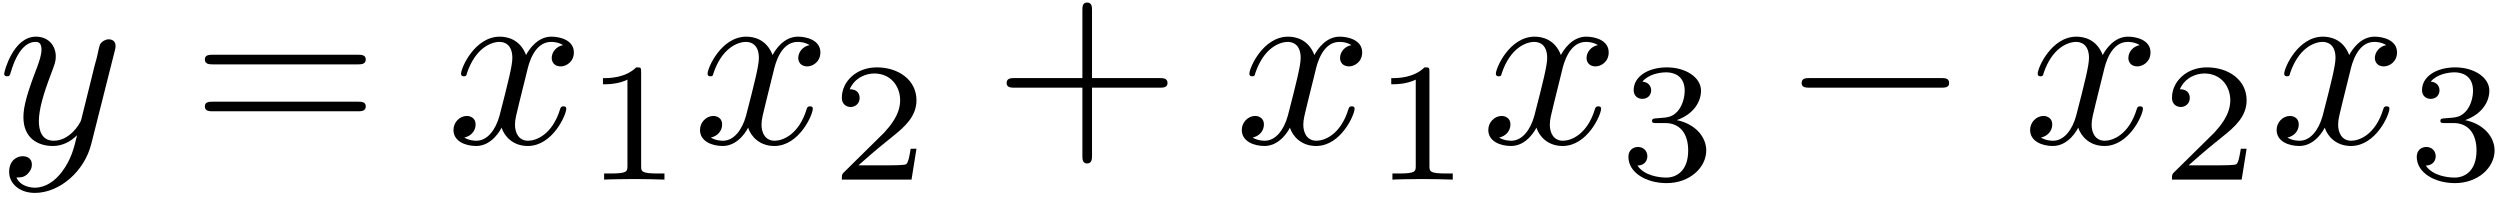 <?xml version="1.0" encoding="UTF-8"?>
<svg xmlns="http://www.w3.org/2000/svg" xmlns:xlink="http://www.w3.org/1999/xlink" width="134pt" height="11pt" viewBox="0 0 134 11" version="1.1"><!--latexit:AAAFU3jabVRbbBRVGP7PnAXa0nanLeVSCkztokABe1NARLulLpbSBTq77fbGenb2
7Hbo7Mw6cxa71OIxqT6p8cHLg4na7YNiCBo1Rkl4MCFovCBum4bEGGI0SgxRw5OJ
D3r24lIN52Qy3///5//P919mIklDd1hr6yKSsGvFylUVIc8paju6ZQ57iK1N6EIK
eJiVDHmsyEmqMacW0LNvhmW3X+2jaRr1Fg99W1YesC2LcfSu3LS6cuvd92zbvqNl
567d99734AGv70i/Ghgbj8QmjWRq6smZoMdMGcZCVbVbbvAM+dXdkzTtjIh38ZJB
j2YQxzlbU1u3pn7tuvUbuMQxd/EVfCVfxct4Oa84u7Fx0+YtStNdzXw1r+TV3M1r
eAPfyDfxzVwJRYhDDd2kQc0yLDuQsKI0yHRm0FDSpiQRMeh4gsRNPaZrhIl0A1HC
qEgrQrTJuG2lzOjBnOOIY6VsjQboFGuG4lpobXO3d3QG/erAoe4xv5o/qCaJRn2t
itggI16VvX/P3n0jhTRMkqChAqTOUNEh88D+f2HIrx7N5y27su6HHu4aFoVwmK2b
cS4fE4G6D+br3Z9iRPBW85b57p5HhF9BKAVYOOR+tPdwX8kg2HmZQJEUow6v5Rt4
XVjOjkUtLZWgJstTGm1rTbLxaWIzXTPoTMVYyqEimUkSp6MC5sg749P5Ms4oW4Um
qsQsWzwmU/La5R7TJOE46UREnEwQNuH835ZT3sk2mmKxvePTupkUTE2tcFEsZSjM
Ulg6SZWobov8jLQARLN1wVXRJohNNCbGtSI3Sf5jA3NH+Zq547yerx/0qz5BcDE4
OOQODY+MClnVT1NRmJjPIHFHyH6RWHPXtkJPZZmv5esG+y2TaJYo+YlwMULmMVJE
pSILsxYVle3RtdzkEDud0ehya3wiLNcuq3y00IyMfvKO+pJrc9eOAptswm1auc+C
6YKj99MvXxr5cecsbxSxH7cFnR4xqxmHFdHt7ovBPNXR6WtTxAZelZuG9OE+vqXQ
98a0ckCZCrdNhduVlgLoUHYJ0C6ACH3mqbBcVxqz29nNn9F46Q4ogxpoAA9sh3bY
A71wBI6DCk/ADMzCc/AqvA5vwztwDs7De/A+fAgfwcdwAS7BZfgcvoCv4ApchSws
whJcgx/gF7gJt+AvVI6qkYJaUCfaj7zIj4JoCA2jE0hHNjqNZtAz6AX0InoZvYHm
UAa9hT5BF9Fl9A1aQtfRTfQb+gPdkj6TrkhXpay0KC1J16Tr0g3pd+lP6W9chitw
Ja7G9bgBN2EPbsGdeB/24V48gIewgS08i5/Hr+DX8Dw+h8/jD/AFfBFfwl/jRfwd
/h7/hH/GN/CvrnJXtcvjKg6MhIp/g6fhP8vV9g/vjbp1
-->
<defs>
<g>
<symbol overflow="visible" id="glyph0-0">
<path style="stroke:none;" d=""/>
</symbol>
<symbol overflow="visible" id="glyph0-1">
<path style="stroke:none;" d="M 6.297 -4.938 C 6.344 -5.109 6.344 -5.141 6.344 -5.234 C 6.344 -5.469 6.172 -5.578 5.969 -5.578 C 5.844 -5.578 5.641 -5.5 5.516 -5.312 C 5.484 -5.25 5.391 -4.844 5.344 -4.609 C 5.25 -4.281 5.156 -3.922 5.078 -3.578 L 4.5 -1.25 C 4.438 -1.047 3.891 -0.141 3.031 -0.141 C 2.375 -0.141 2.234 -0.719 2.234 -1.188 C 2.234 -1.781 2.453 -2.594 2.891 -3.734 C 3.094 -4.266 3.141 -4.406 3.141 -4.656 C 3.141 -5.25 2.734 -5.719 2.078 -5.719 C 0.859 -5.719 0.375 -3.844 0.375 -3.734 C 0.375 -3.594 0.5 -3.594 0.531 -3.594 C 0.656 -3.594 0.672 -3.625 0.734 -3.828 C 1.094 -5.047 1.609 -5.438 2.047 -5.438 C 2.156 -5.438 2.375 -5.438 2.375 -5.031 C 2.375 -4.703 2.234 -4.359 2.156 -4.125 C 1.625 -2.75 1.406 -2 1.406 -1.406 C 1.406 -0.25 2.219 0.141 2.984 0.141 C 3.484 0.141 3.922 -0.078 4.281 -0.438 C 4.125 0.234 3.969 0.875 3.453 1.547 C 3.109 2 2.609 2.375 2.016 2.375 C 1.844 2.375 1.25 2.328 1.031 1.828 C 1.25 1.828 1.406 1.828 1.594 1.672 C 1.719 1.547 1.859 1.391 1.859 1.141 C 1.859 0.734 1.5 0.688 1.375 0.688 C 1.078 0.688 0.641 0.891 0.641 1.531 C 0.641 2.172 1.219 2.656 2.016 2.656 C 3.359 2.656 4.688 1.484 5.047 0.016 Z M 6.297 -4.938 "/>
</symbol>
<symbol overflow="visible" id="glyph0-2">
<path style="stroke:none;" d="M 4.328 -3.906 C 4.406 -4.25 4.703 -5.438 5.609 -5.438 C 5.672 -5.438 5.984 -5.438 6.25 -5.266 C 5.891 -5.203 5.641 -4.891 5.641 -4.578 C 5.641 -4.359 5.781 -4.125 6.125 -4.125 C 6.406 -4.125 6.828 -4.359 6.828 -4.875 C 6.828 -5.547 6.062 -5.719 5.625 -5.719 C 4.875 -5.719 4.422 -5.031 4.266 -4.734 C 3.938 -5.594 3.234 -5.719 2.859 -5.719 C 1.516 -5.719 0.781 -4.047 0.781 -3.734 C 0.781 -3.594 0.906 -3.594 0.938 -3.594 C 1.031 -3.594 1.078 -3.625 1.094 -3.75 C 1.547 -5.109 2.391 -5.438 2.844 -5.438 C 3.078 -5.438 3.531 -5.328 3.531 -4.578 C 3.531 -4.172 3.312 -3.297 2.844 -1.484 C 2.625 -0.688 2.172 -0.141 1.609 -0.141 C 1.531 -0.141 1.234 -0.141 0.953 -0.312 C 1.281 -0.375 1.562 -0.641 1.562 -1.016 C 1.562 -1.359 1.281 -1.469 1.094 -1.469 C 0.703 -1.469 0.375 -1.125 0.375 -0.719 C 0.375 -0.109 1.016 0.141 1.594 0.141 C 2.453 0.141 2.922 -0.766 2.953 -0.844 C 3.109 -0.359 3.578 0.141 4.359 0.141 C 5.688 0.141 6.422 -1.531 6.422 -1.859 C 6.422 -1.984 6.312 -1.984 6.266 -1.984 C 6.156 -1.984 6.125 -1.938 6.094 -1.844 C 5.672 -0.453 4.797 -0.141 4.375 -0.141 C 3.875 -0.141 3.672 -0.562 3.672 -1 C 3.672 -1.281 3.75 -1.562 3.891 -2.141 Z M 4.328 -3.906 "/>
</symbol>
<symbol overflow="visible" id="glyph1-0">
<path style="stroke:none;" d=""/>
</symbol>
<symbol overflow="visible" id="glyph1-1">
<path style="stroke:none;" d="M 8.906 -4.234 C 9.094 -4.234 9.344 -4.234 9.344 -4.5 C 9.344 -4.75 9.094 -4.75 8.906 -4.75 L 1.156 -4.75 C 0.969 -4.75 0.719 -4.75 0.719 -4.5 C 0.719 -4.234 0.969 -4.234 1.172 -4.234 Z M 8.906 -1.719 C 9.094 -1.719 9.344 -1.719 9.344 -1.984 C 9.344 -2.234 9.094 -2.234 8.906 -2.234 L 1.172 -2.234 C 0.969 -2.234 0.719 -2.234 0.719 -1.984 C 0.719 -1.719 0.969 -1.719 1.156 -1.719 Z M 8.906 -1.719 "/>
</symbol>
<symbol overflow="visible" id="glyph1-2">
<path style="stroke:none;" d="M 5.297 -2.984 L 8.906 -2.984 C 9.094 -2.984 9.344 -2.984 9.344 -3.234 C 9.344 -3.5 9.094 -3.5 8.906 -3.5 L 5.297 -3.5 L 5.297 -7.125 C 5.297 -7.312 5.297 -7.547 5.031 -7.547 C 4.781 -7.547 4.781 -7.312 4.781 -7.125 L 4.781 -3.5 L 1.156 -3.5 C 0.969 -3.5 0.719 -3.5 0.719 -3.234 C 0.719 -2.984 0.969 -2.984 1.156 -2.984 L 4.781 -2.984 L 4.781 0.641 C 4.781 0.828 4.781 1.078 5.031 1.078 C 5.297 1.078 5.297 0.828 5.297 0.641 Z M 5.297 -2.984 "/>
</symbol>
<symbol overflow="visible" id="glyph2-0">
<path style="stroke:none;" d=""/>
</symbol>
<symbol overflow="visible" id="glyph2-1">
<path style="stroke:none;" d="M 3.031 -5.766 C 3.031 -6.016 3.016 -6.016 2.766 -6.016 C 2.188 -5.453 1.359 -5.438 0.984 -5.438 L 0.984 -5.109 C 1.203 -5.109 1.797 -5.109 2.297 -5.359 L 2.297 -0.75 C 2.297 -0.438 2.297 -0.328 1.391 -0.328 L 1.047 -0.328 L 1.047 0 C 1.219 -0.016 2.328 -0.031 2.672 -0.031 C 2.953 -0.031 4.094 -0.016 4.281 0 L 4.281 -0.328 L 3.938 -0.328 C 3.031 -0.328 3.031 -0.438 3.031 -0.75 Z M 3.031 -5.766 "/>
</symbol>
<symbol overflow="visible" id="glyph2-2">
<path style="stroke:none;" d="M 4.578 -1.656 L 4.266 -1.656 C 4.234 -1.453 4.156 -0.922 4.031 -0.828 C 3.953 -0.766 3.266 -0.766 3.141 -0.766 L 1.469 -0.766 C 2.422 -1.609 2.734 -1.859 3.281 -2.297 C 3.953 -2.828 4.578 -3.391 4.578 -4.25 C 4.578 -5.344 3.609 -6.016 2.453 -6.016 C 1.328 -6.016 0.578 -5.234 0.578 -4.391 C 0.578 -3.938 0.953 -3.891 1.047 -3.891 C 1.266 -3.891 1.531 -4.047 1.531 -4.375 C 1.531 -4.531 1.469 -4.844 1 -4.844 C 1.281 -5.484 1.891 -5.688 2.312 -5.688 C 3.219 -5.688 3.703 -4.984 3.703 -4.25 C 3.703 -3.469 3.141 -2.844 2.844 -2.516 L 0.656 -0.359 C 0.578 -0.266 0.578 -0.25 0.578 0 L 4.312 0 Z M 4.578 -1.656 "/>
</symbol>
<symbol overflow="visible" id="glyph2-3">
<path style="stroke:none;" d="M 2.469 -3.031 C 3.188 -3.031 3.688 -2.531 3.688 -1.562 C 3.688 -0.438 3.031 -0.109 2.516 -0.109 C 2.141 -0.109 1.344 -0.203 0.969 -0.75 C 1.391 -0.766 1.5 -1.062 1.5 -1.25 C 1.5 -1.547 1.281 -1.75 1 -1.75 C 0.75 -1.75 0.484 -1.594 0.484 -1.219 C 0.484 -0.375 1.438 0.188 2.531 0.188 C 3.781 0.188 4.656 -0.656 4.656 -1.562 C 4.656 -2.281 4.078 -2.984 3.078 -3.188 C 4.031 -3.531 4.375 -4.219 4.375 -4.766 C 4.375 -5.484 3.547 -6.016 2.547 -6.016 C 1.547 -6.016 0.766 -5.531 0.766 -4.797 C 0.766 -4.5 0.969 -4.328 1.234 -4.328 C 1.516 -4.328 1.703 -4.531 1.703 -4.781 C 1.703 -5.047 1.516 -5.234 1.234 -5.25 C 1.562 -5.656 2.188 -5.75 2.516 -5.75 C 2.922 -5.75 3.5 -5.562 3.5 -4.766 C 3.5 -4.391 3.375 -3.969 3.141 -3.688 C 2.844 -3.344 2.578 -3.328 2.125 -3.297 C 1.906 -3.281 1.891 -3.281 1.844 -3.266 C 1.828 -3.266 1.75 -3.25 1.75 -3.156 C 1.75 -3.031 1.828 -3.031 1.984 -3.031 Z M 2.469 -3.031 "/>
</symbol>
<symbol overflow="visible" id="glyph3-0">
<path style="stroke:none;" d=""/>
</symbol>
<symbol overflow="visible" id="glyph3-1">
<path style="stroke:none;" d="M 8.531 -2.984 C 8.75 -2.984 8.984 -2.984 8.984 -3.234 C 8.984 -3.5 8.75 -3.5 8.531 -3.5 L 1.531 -3.5 C 1.312 -3.5 1.078 -3.5 1.078 -3.234 C 1.078 -2.984 1.312 -2.984 1.531 -2.984 Z M 8.531 -2.984 "/>
</symbol>
</g>
<clipPath id="clip1">
  <path d="M 0 1 L 7 1 L 7 10.699 L 0 10.699 Z M 0 1 "/>
</clipPath>
</defs>
<g id="surface1">
<g clip-path="url(#clip1)" clip-rule="nonzero">
<g style="fill:rgb(0%,0%,0%);fill-opacity:1;">
  <use xlink:href="#glyph0-1" x="-0.151" y="7.684"/>
</g>
</g>
<g style="fill:rgb(0%,0%,0%);fill-opacity:1;">
  <use xlink:href="#glyph1-1" x="10.261" y="7.684"/>
</g>
<g style="fill:rgb(0%,0%,0%);fill-opacity:1;">
  <use xlink:href="#glyph0-2" x="23.931" y="7.684"/>
</g>
<g style="fill:rgb(0%,0%,0%);fill-opacity:1;">
  <use xlink:href="#glyph2-1" x="31.334" y="9.627"/>
</g>
<g style="fill:rgb(0%,0%,0%);fill-opacity:1;">
  <use xlink:href="#glyph0-2" x="37.145" y="7.684"/>
</g>
<g style="fill:rgb(0%,0%,0%);fill-opacity:1;">
  <use xlink:href="#glyph2-2" x="44.545" y="9.627"/>
</g>
<g style="fill:rgb(0%,0%,0%);fill-opacity:1;">
  <use xlink:href="#glyph1-2" x="53.235" y="7.684"/>
</g>
<g style="fill:rgb(0%,0%,0%);fill-opacity:1;">
  <use xlink:href="#glyph0-2" x="66.185" y="7.684"/>
</g>
<g style="fill:rgb(0%,0%,0%);fill-opacity:1;">
  <use xlink:href="#glyph2-1" x="73.587" y="9.627"/>
</g>
<g style="fill:rgb(0%,0%,0%);fill-opacity:1;">
  <use xlink:href="#glyph0-2" x="79.398" y="7.684"/>
</g>
<g style="fill:rgb(0%,0%,0%);fill-opacity:1;">
  <use xlink:href="#glyph2-3" x="86.799" y="9.627"/>
</g>
<g style="fill:rgb(0%,0%,0%);fill-opacity:1;">
  <use xlink:href="#glyph3-1" x="95.489" y="7.684"/>
</g>
<g style="fill:rgb(0%,0%,0%);fill-opacity:1;">
  <use xlink:href="#glyph0-2" x="108.439" y="7.684"/>
</g>
<g style="fill:rgb(0%,0%,0%);fill-opacity:1;">
  <use xlink:href="#glyph2-2" x="115.841" y="9.627"/>
</g>
<g style="fill:rgb(0%,0%,0%);fill-opacity:1;">
  <use xlink:href="#glyph0-2" x="121.652" y="7.684"/>
</g>
<g style="fill:rgb(0%,0%,0%);fill-opacity:1;">
  <use xlink:href="#glyph2-3" x="129.054" y="9.627"/>
</g>
</g>
</svg>
